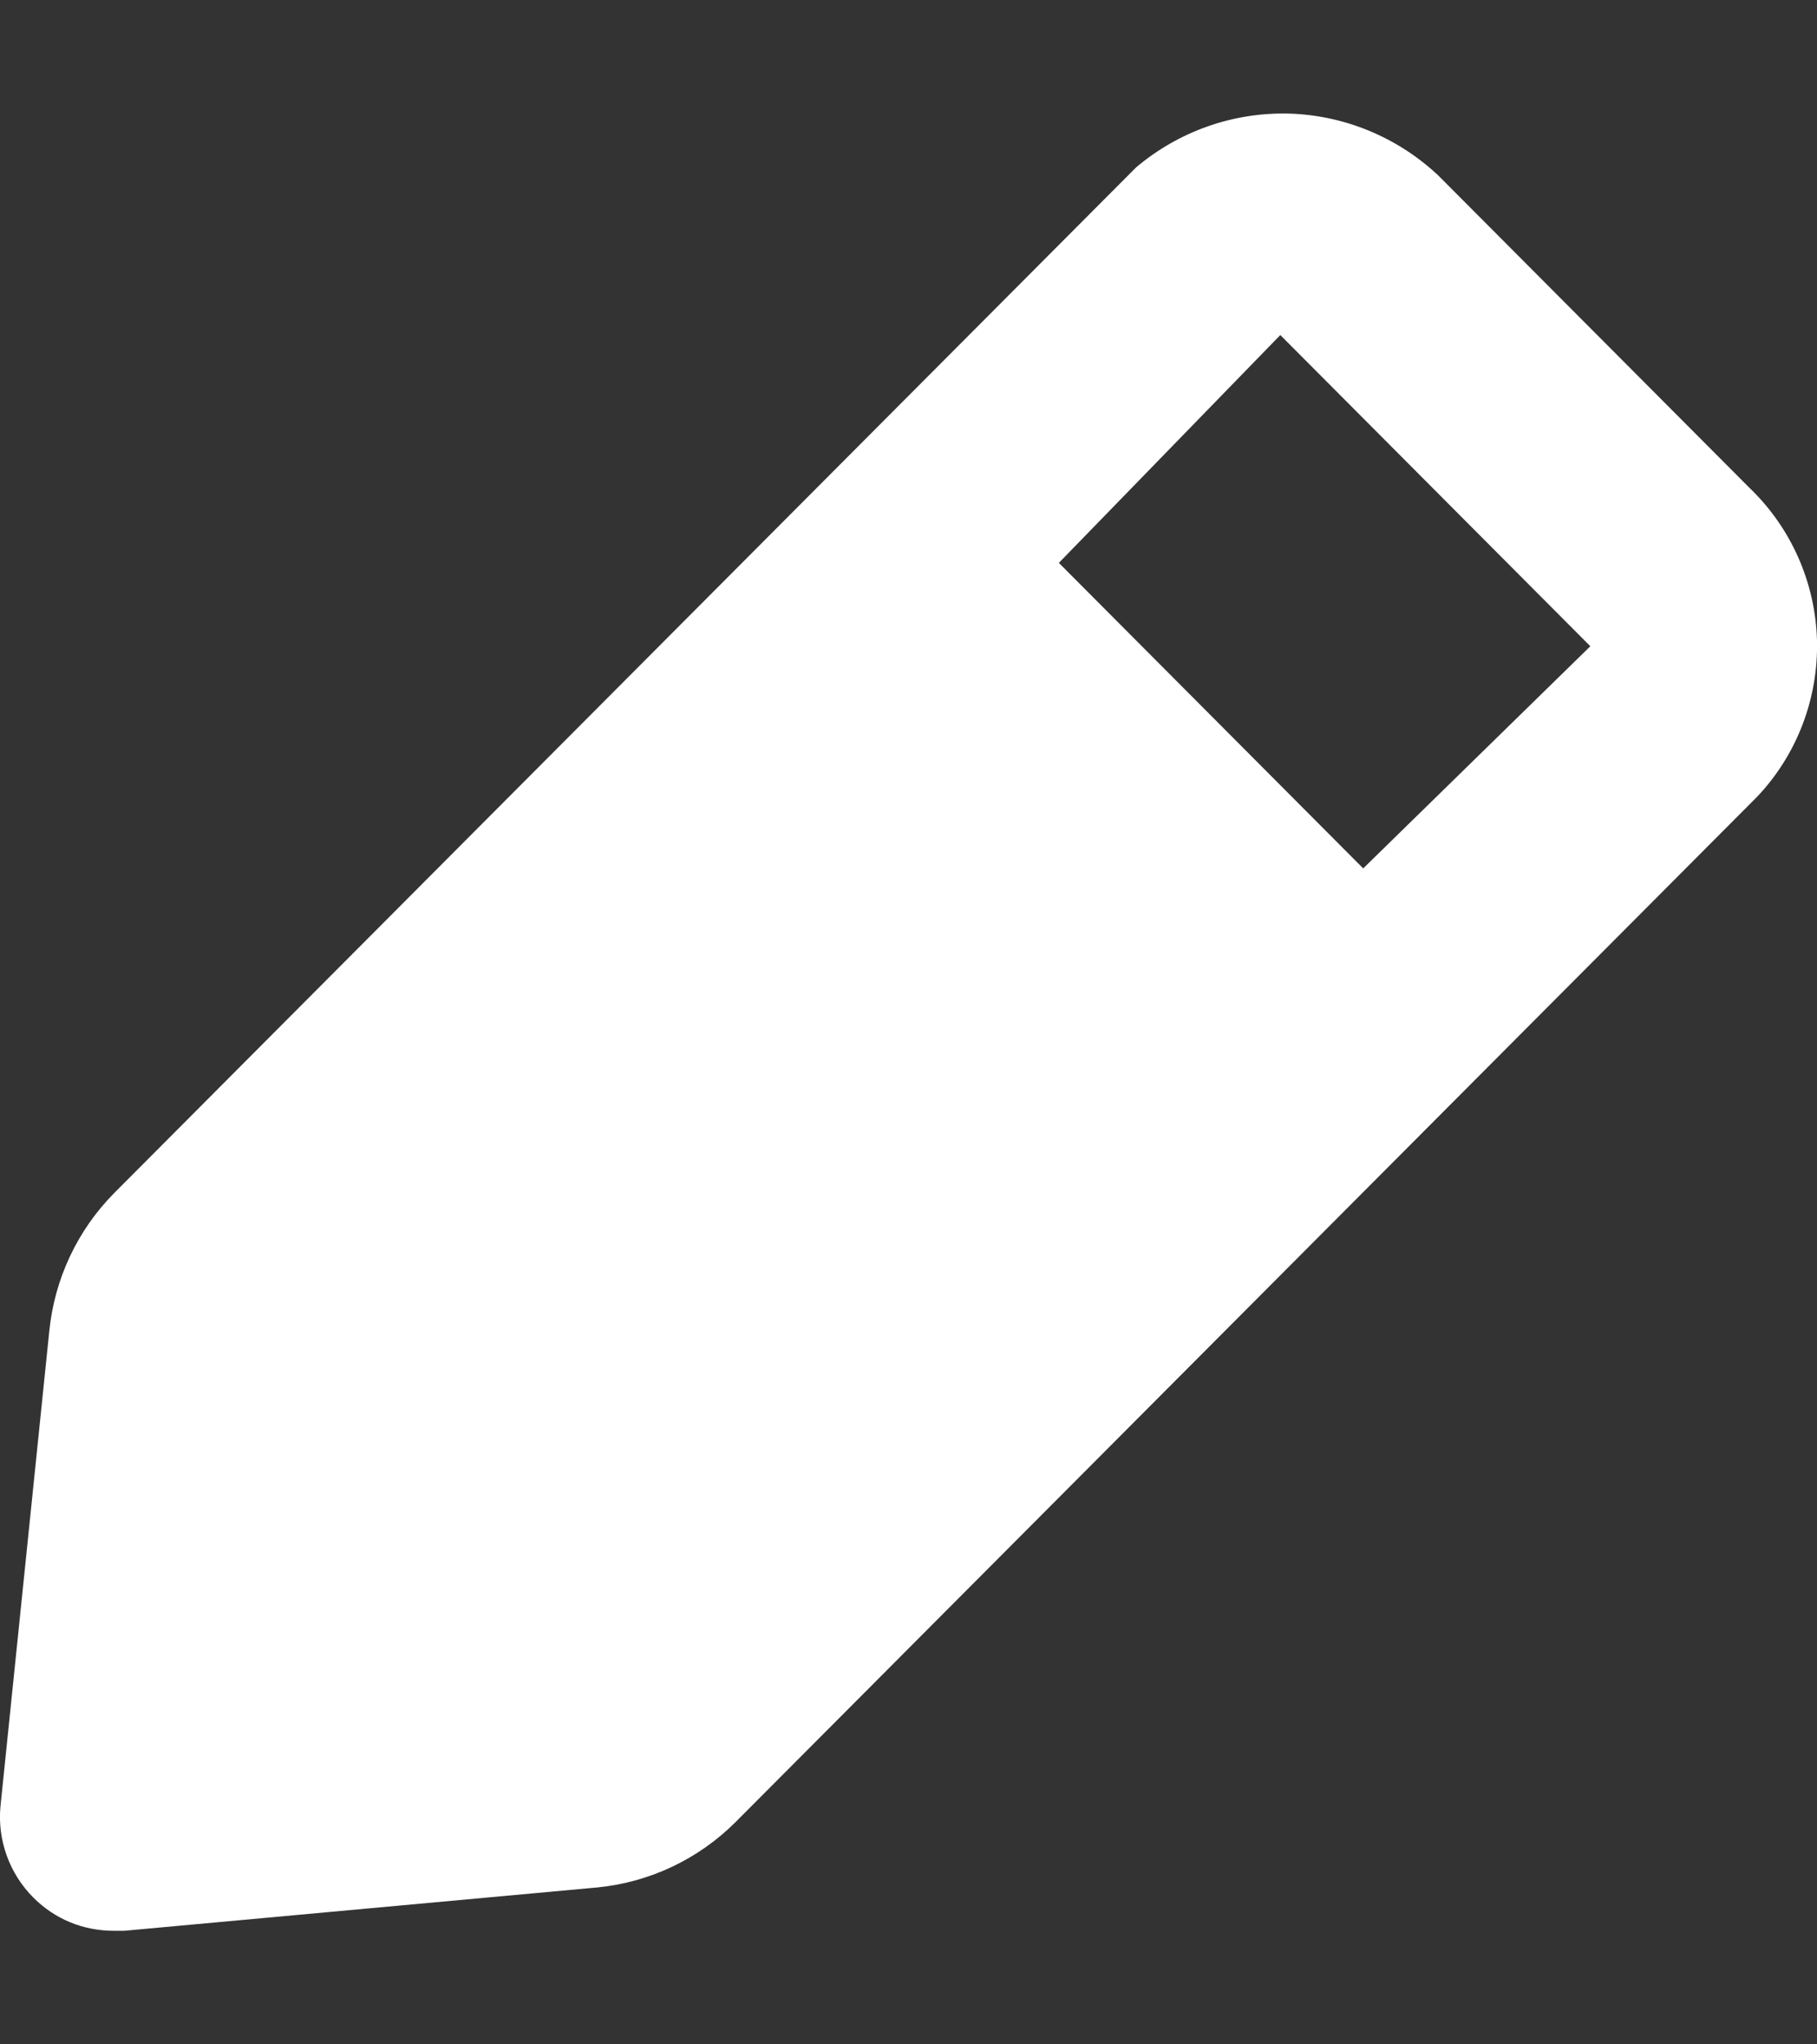 <svg width="8" height="9" viewBox="0 0 8 9" fill="none" xmlns="http://www.w3.org/2000/svg">
<rect x="0" y="0" width="8" height="9" fill="#333333" stroke="none"/>
<path d="M7.702 2.147L6.332 0.772C6.153 0.604 5.919 0.507 5.674 0.5C5.429 0.494 5.19 0.578 5.002 0.737L0.502 5.253C0.34 5.417 0.24 5.631 0.217 5.86L0.002 7.953C-0.005 8.027 0.005 8.101 0.03 8.17C0.055 8.239 0.095 8.302 0.147 8.354C0.194 8.401 0.249 8.438 0.31 8.463C0.371 8.488 0.436 8.5 0.502 8.5H0.547L2.632 8.309C2.861 8.286 3.074 8.185 3.237 8.023L7.737 3.507C7.912 3.322 8.006 3.075 8 2.82C7.993 2.565 7.886 2.323 7.702 2.147ZM6.002 3.823L4.662 2.478L5.637 1.475L7.002 2.845L6.002 3.823Z" fill="white"/>
</svg>
